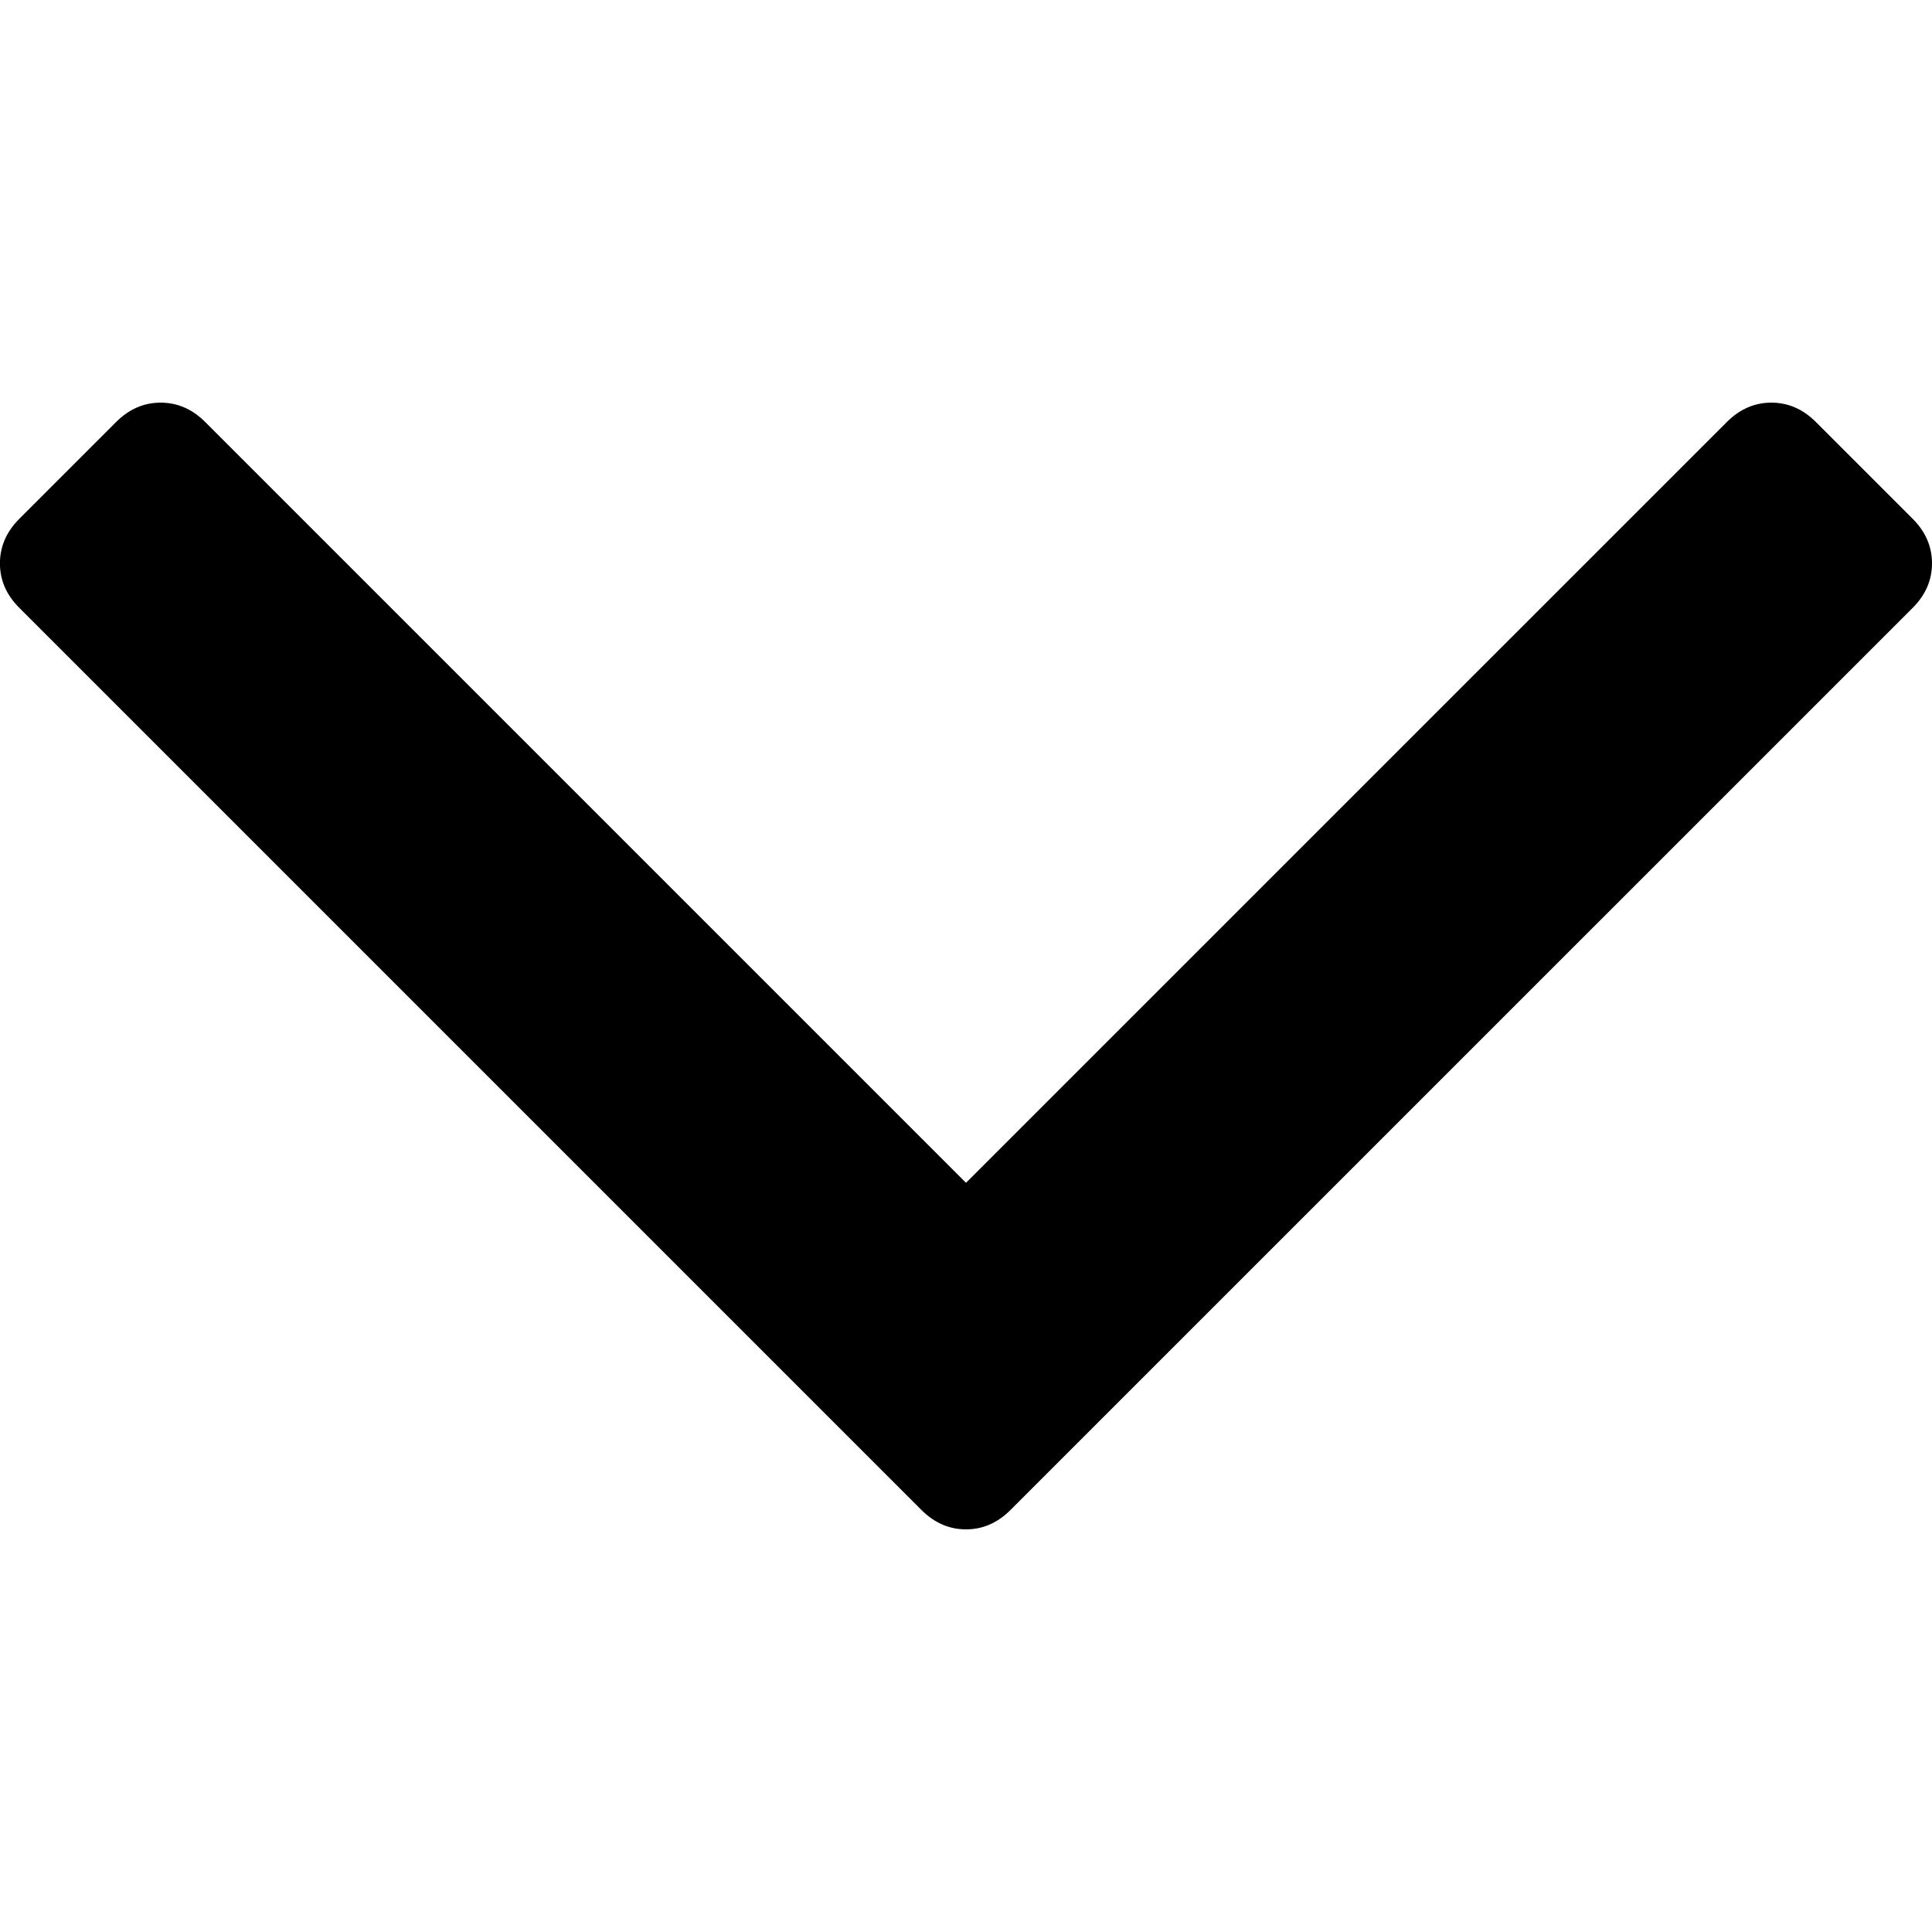 <svg height="32" viewBox="0 0 32 32" width="32" xmlns="http://www.w3.org/2000/svg"><path d="m31.68 8.593-1.603-1.603c-.214-.214-.46-.321-.738-.321s-.523.107-.737.321l-12.602 12.601-12.601-12.601c-.214-.214-.46-.321-.738-.321s-.524.107-.738.321l-1.603 1.603c-.214.214-.321.46-.321.738s.107.524.321.737l14.942 14.942c.214.214.46.321.738.321s.523-.107.737-.321l14.943-14.942c.214-.214.32-.46.32-.737s-.106-.524-.32-.738z"/></svg>